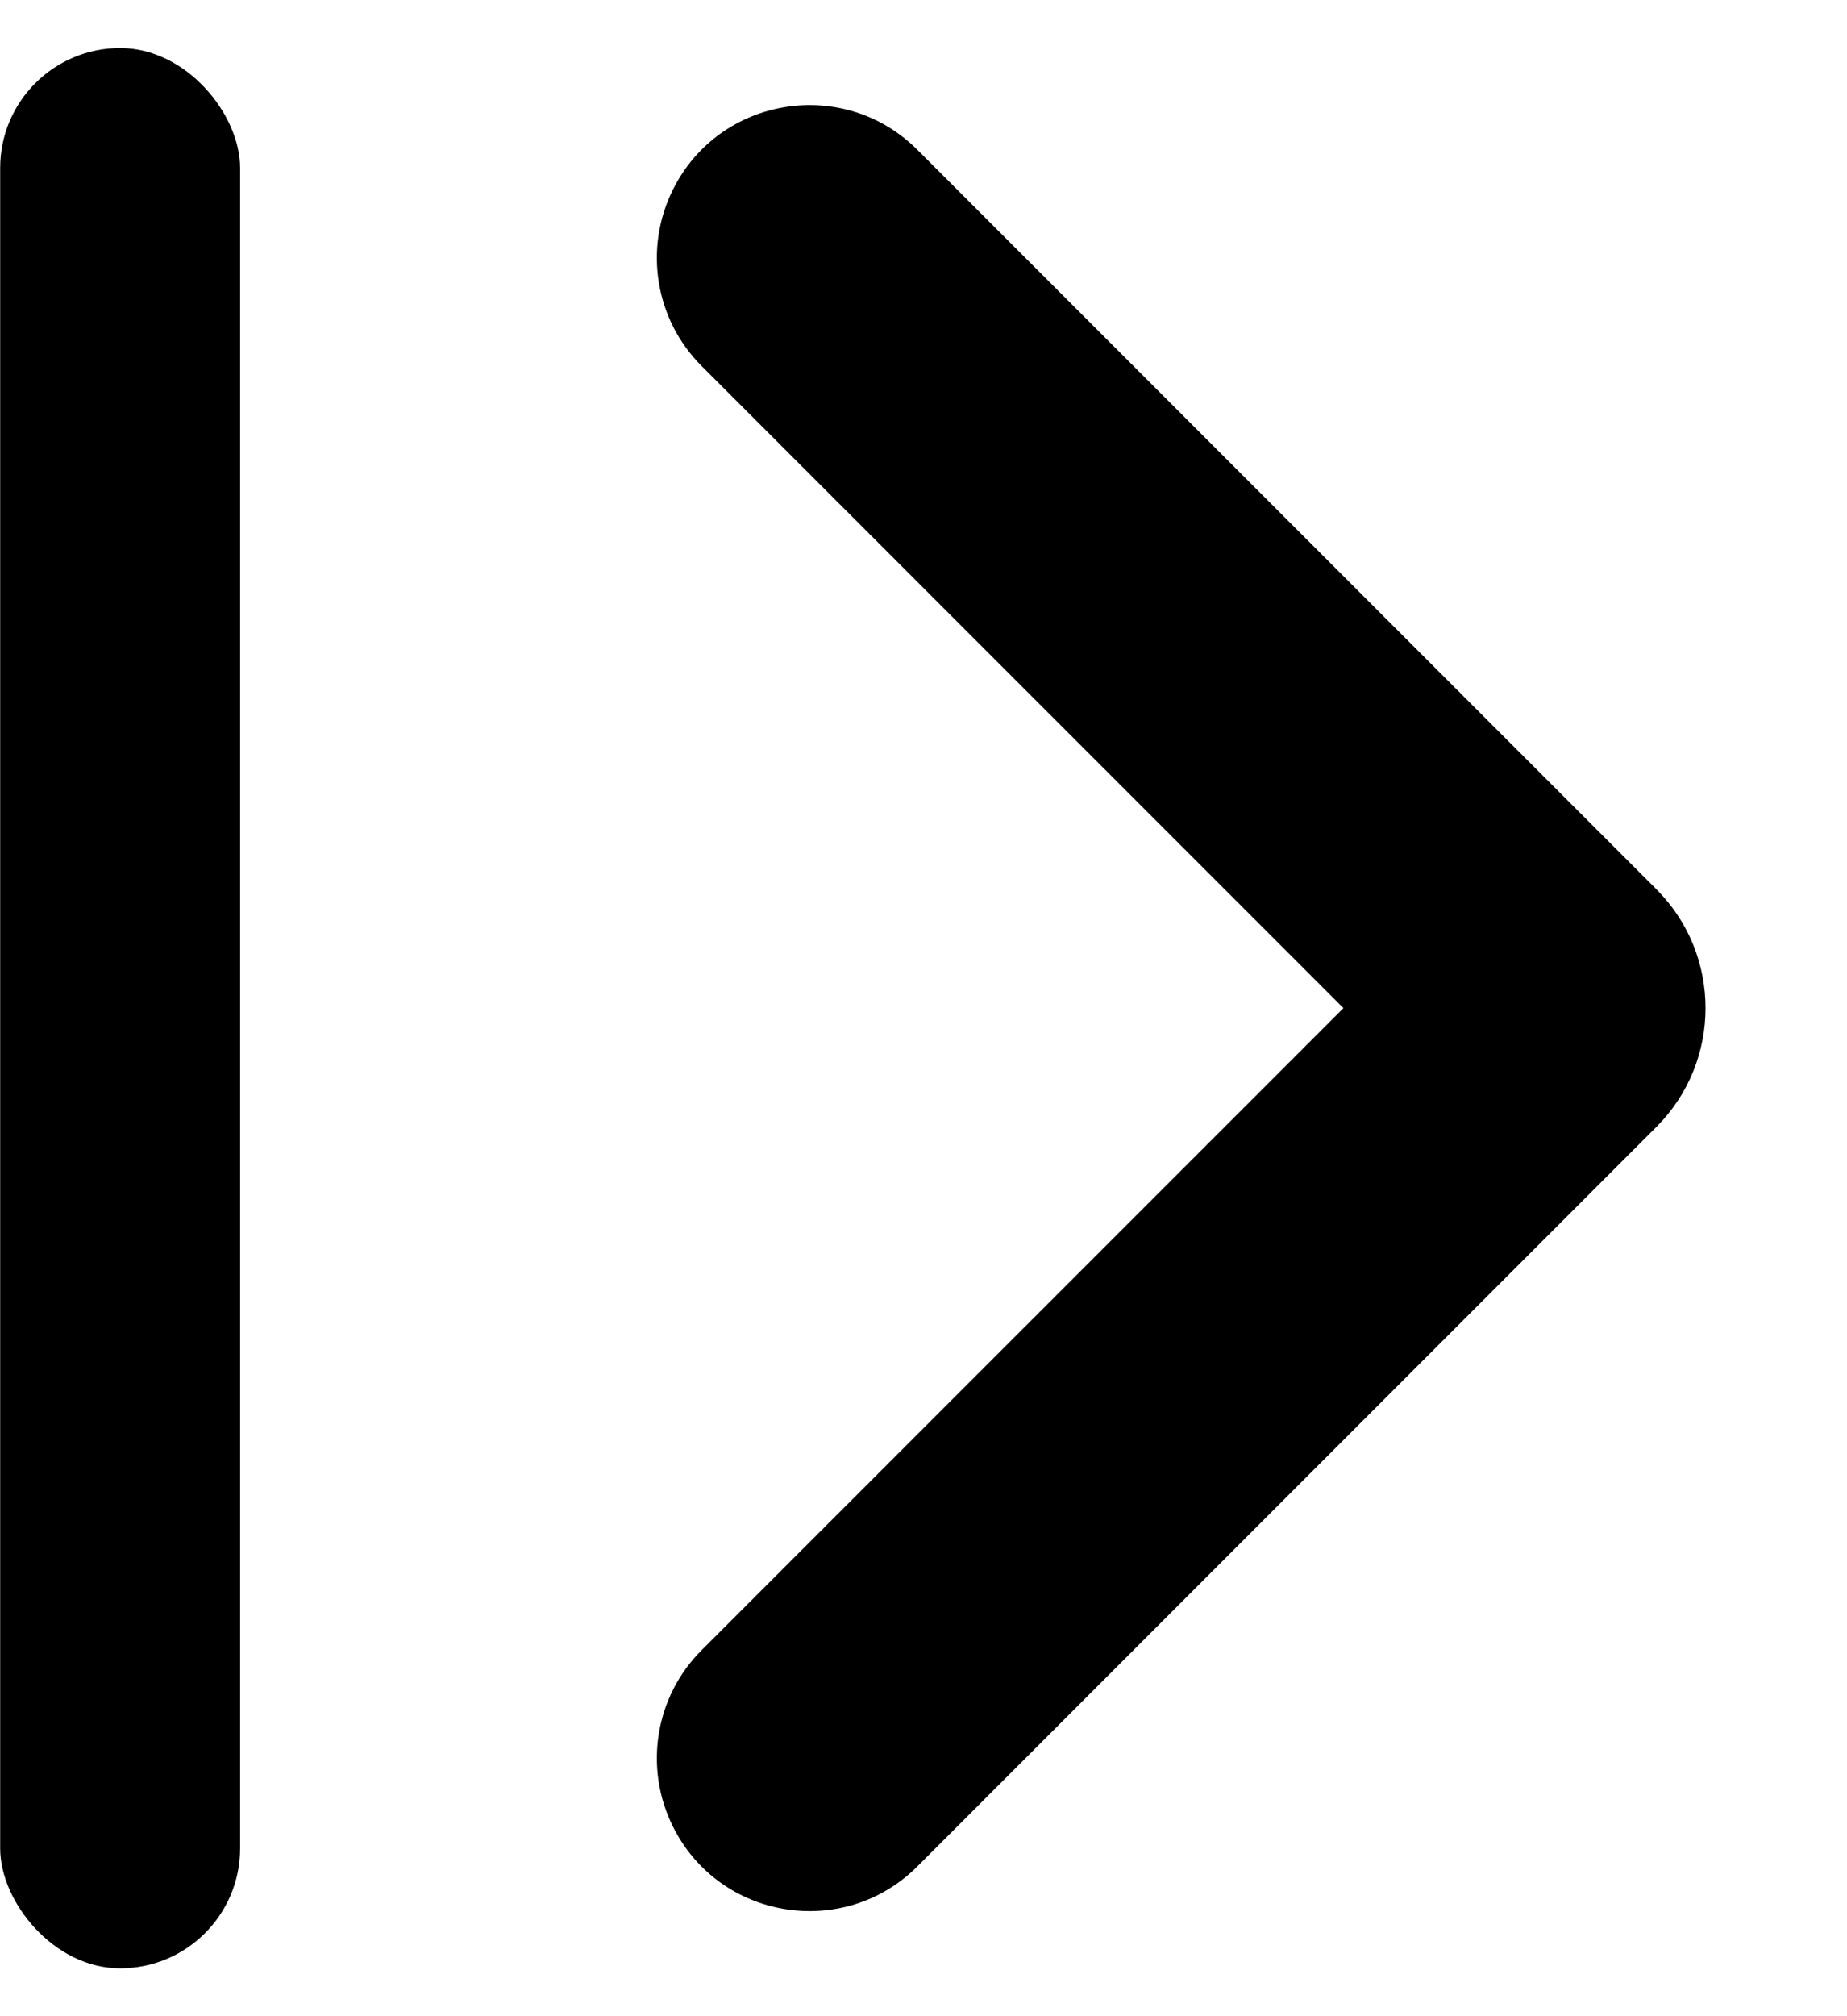 <svg width="11" height="12" viewBox="0 0 11 12" fill="black" xmlns="http://www.w3.org/2000/svg">
<path d="M4.008 10.872C3.833 10.522 3.901 10.099 4.178 9.822L8.001 6L4.178 2.178C3.901 1.901 3.833 1.478 4.008 1.128C4.285 0.573 5.025 0.453 5.464 0.892L9.865 5.293C10.255 5.683 10.255 6.317 9.865 6.707L5.464 11.108C5.025 11.547 4.285 11.427 4.008 10.872Z" fill="current"/>
<rect x="0.001" y="0.286" width="1.429" height="11.429" rx="0.714" fill="current"/>
</svg>
